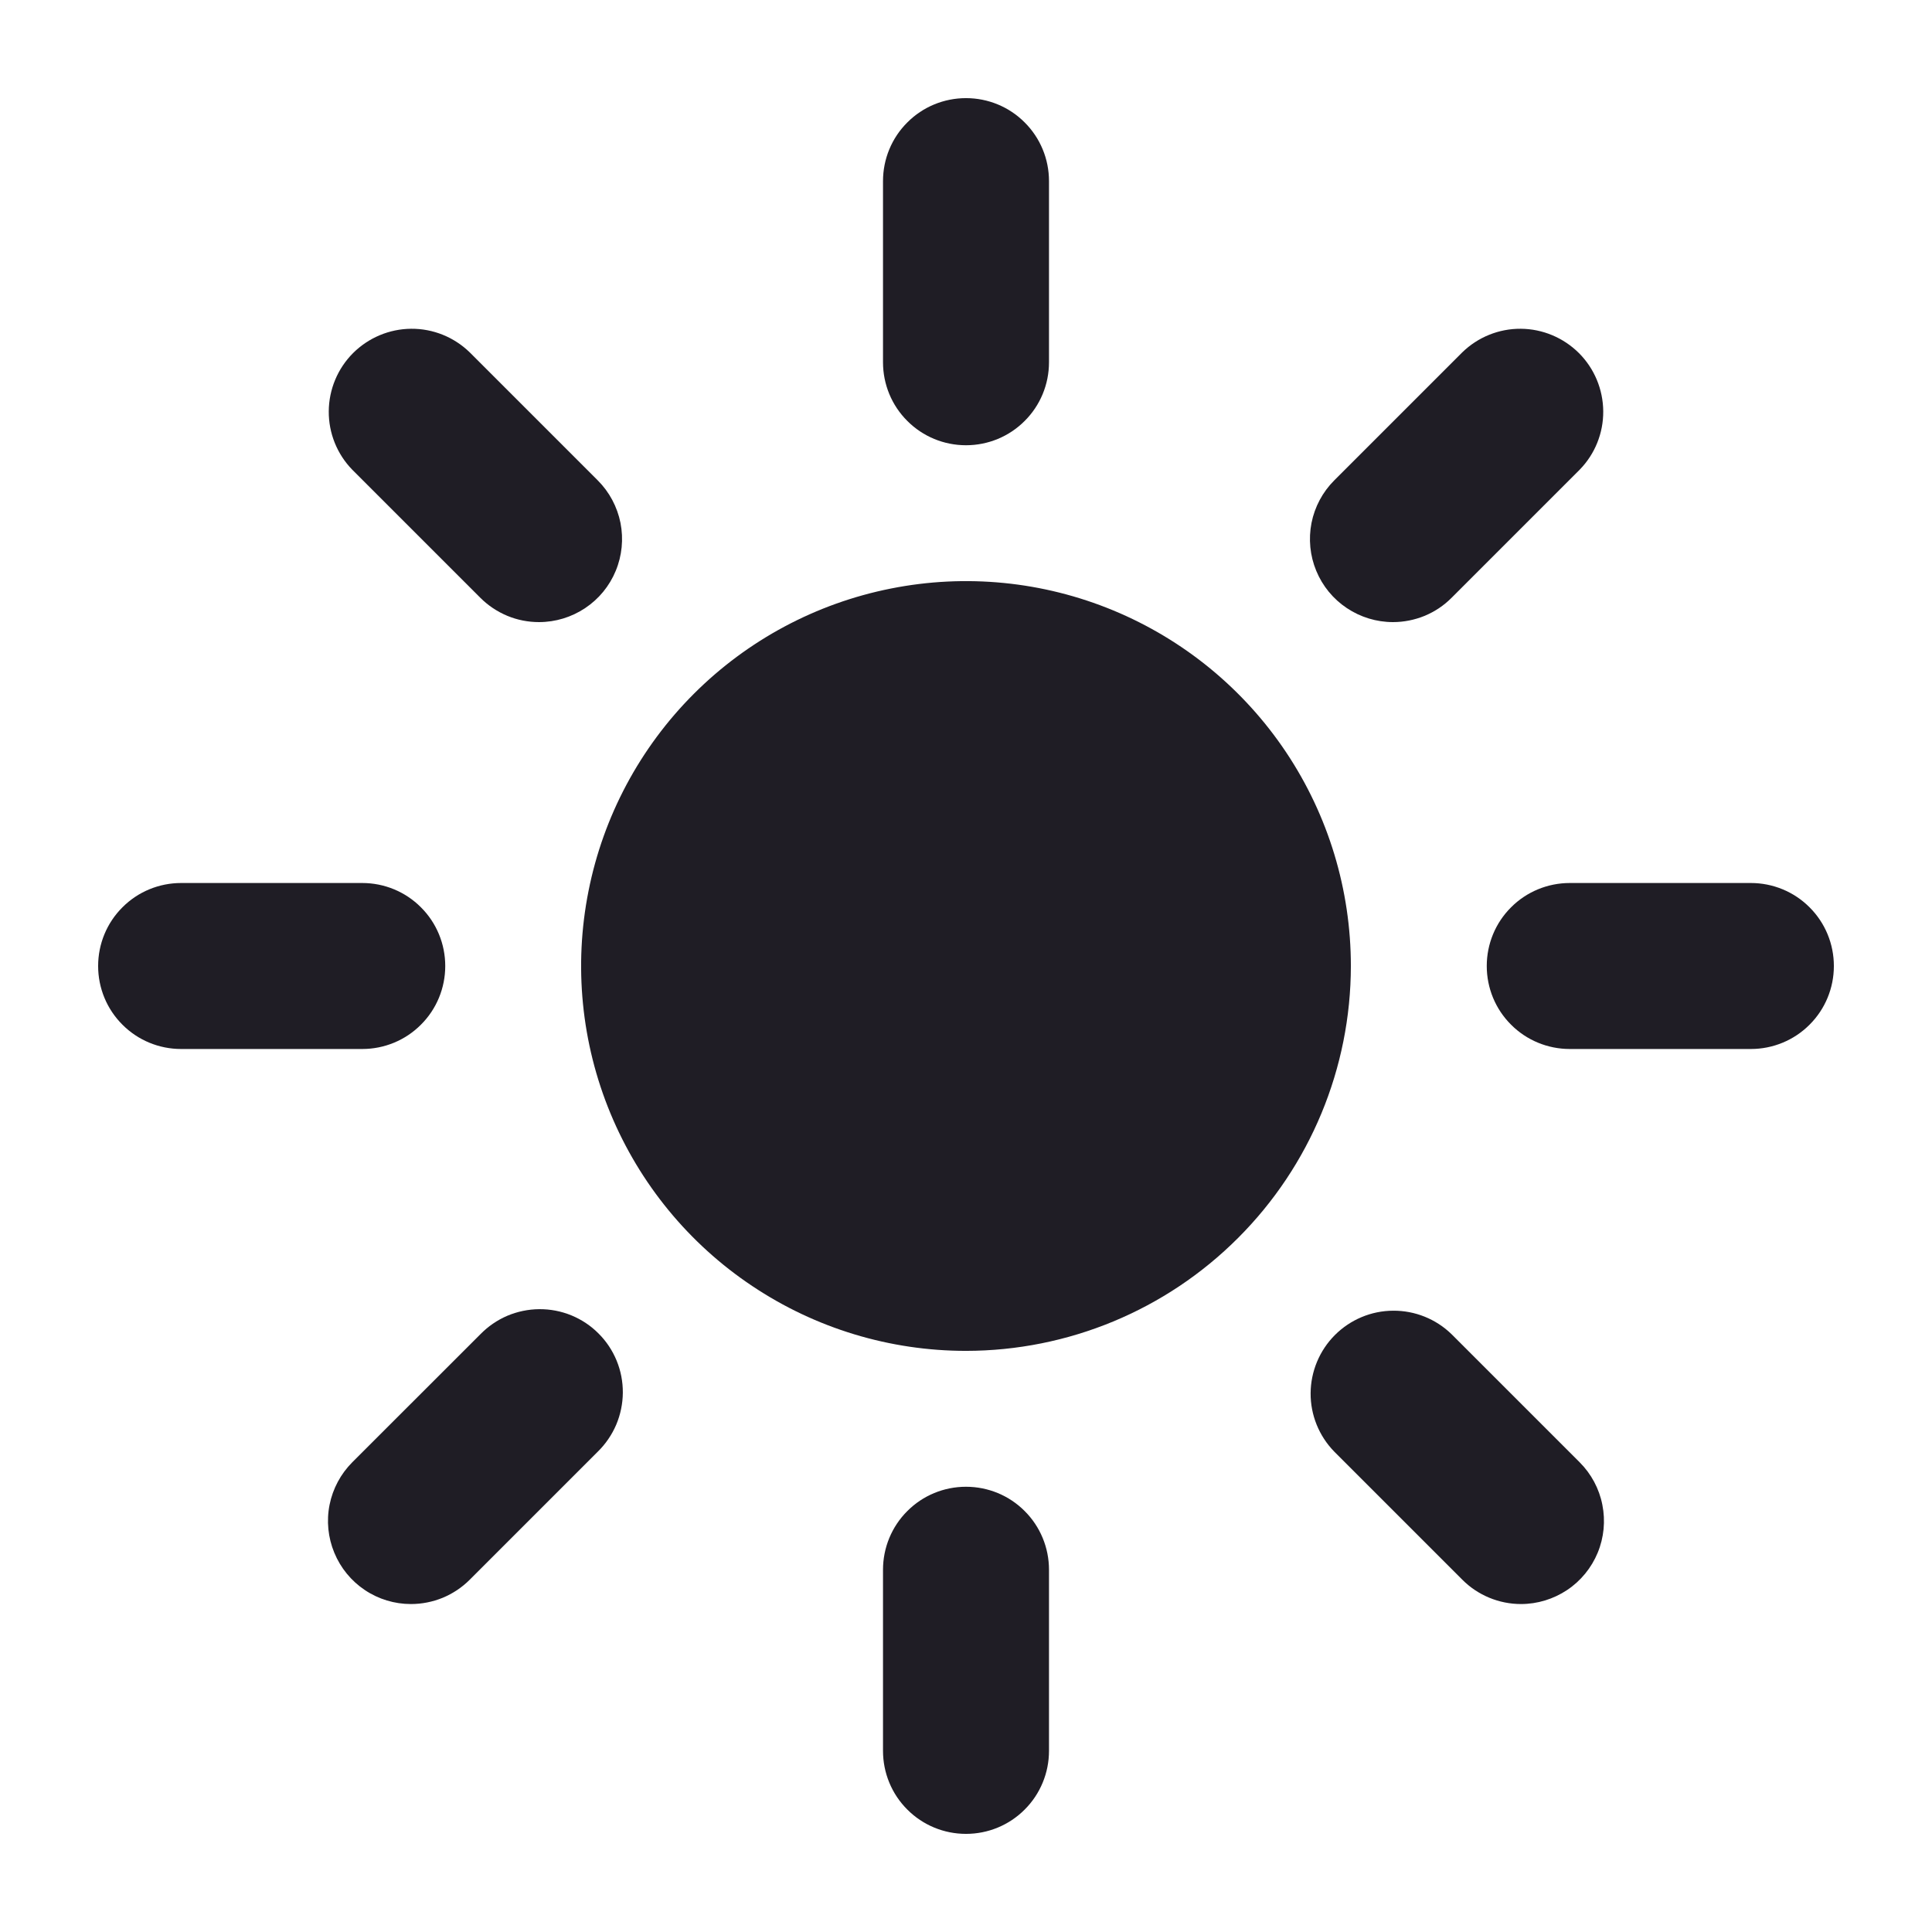 <svg width="24" height="24" viewBox="0 0 24 24" fill="none" xmlns="http://www.w3.org/2000/svg">
    <path d="M12 5.531C11.726 5.531 11.464 5.423 11.271 5.229C11.077 5.036 10.969 4.774 10.969 4.5V2.25C10.969 1.976 11.077 1.714 11.271 1.521C11.464 1.327 11.726 1.219 12 1.219C12.274 1.219 12.536 1.327 12.729 1.521C12.923 1.714 13.031 1.976 13.031 2.25V4.5C13.031 4.774 12.923 5.036 12.729 5.229C12.536 5.423 12.274 5.531 12 5.531Z"
          fill="#1F1D25"/>
    <path d="M12 22.781C11.726 22.781 11.464 22.673 11.271 22.479C11.077 22.286 10.969 22.023 10.969 21.75V19.5C10.969 19.227 11.077 18.964 11.271 18.771C11.464 18.577 11.726 18.469 12 18.469C12.274 18.469 12.536 18.577 12.729 18.771C12.923 18.964 13.031 19.227 13.031 19.5V21.75C13.031 22.023 12.923 22.286 12.729 22.479C12.536 22.673 12.274 22.781 12 22.781Z"
          fill="#1F1D25"/>
    <path d="M17.304 7.728C17.1 7.728 16.9 7.667 16.731 7.554C16.561 7.441 16.429 7.28 16.351 7.091C16.273 6.903 16.253 6.696 16.292 6.496C16.332 6.296 16.43 6.112 16.574 5.968L18.165 4.377C18.359 4.188 18.62 4.082 18.892 4.084C19.163 4.086 19.422 4.195 19.614 4.386C19.806 4.578 19.914 4.838 19.916 5.109C19.918 5.38 19.813 5.641 19.623 5.835L18.032 7.426C17.937 7.522 17.823 7.598 17.698 7.65C17.573 7.701 17.439 7.728 17.304 7.728V7.728Z"
          fill="#1F1D25"/>
    <path d="M5.105 19.926C4.901 19.926 4.702 19.866 4.532 19.752C4.363 19.639 4.231 19.478 4.153 19.289C4.075 19.101 4.054 18.893 4.094 18.693C4.134 18.493 4.232 18.31 4.376 18.165L5.967 16.575C6.063 16.477 6.176 16.399 6.302 16.345C6.428 16.292 6.563 16.264 6.699 16.263C6.836 16.262 6.971 16.288 7.098 16.34C7.224 16.392 7.339 16.468 7.435 16.565C7.532 16.661 7.608 16.776 7.66 16.902C7.712 17.029 7.738 17.164 7.737 17.301C7.736 17.437 7.708 17.572 7.655 17.698C7.601 17.824 7.523 17.938 7.426 18.033L5.835 19.624C5.739 19.72 5.625 19.796 5.5 19.848C5.375 19.899 5.241 19.926 5.105 19.926V19.926Z"
          fill="#1F1D25"/>
    <path d="M21.75 13.031H19.5C19.227 13.031 18.964 12.923 18.771 12.729C18.577 12.536 18.469 12.274 18.469 12C18.469 11.726 18.577 11.464 18.771 11.271C18.964 11.077 19.227 10.969 19.5 10.969H21.75C22.023 10.969 22.286 11.077 22.479 11.271C22.673 11.464 22.781 11.726 22.781 12C22.781 12.274 22.673 12.536 22.479 12.729C22.286 12.923 22.023 13.031 21.75 13.031Z"
          fill="#1F1D25"/>
    <path d="M4.5 13.031H2.25C1.976 13.031 1.714 12.923 1.521 12.729C1.327 12.536 1.219 12.274 1.219 12C1.219 11.726 1.327 11.464 1.521 11.271C1.714 11.077 1.976 10.969 2.25 10.969H4.5C4.774 10.969 5.036 11.077 5.229 11.271C5.423 11.464 5.531 11.726 5.531 12C5.531 12.274 5.423 12.536 5.229 12.729C5.036 12.923 4.774 13.031 4.5 13.031Z"
          fill="#1F1D25"/>
    <path d="M18.894 19.926C18.759 19.926 18.624 19.899 18.499 19.847C18.374 19.795 18.26 19.719 18.165 19.623L16.574 18.032C16.385 17.838 16.279 17.577 16.281 17.306C16.283 17.035 16.392 16.775 16.583 16.584C16.775 16.392 17.035 16.283 17.306 16.282C17.577 16.28 17.838 16.385 18.032 16.574L19.623 18.165C19.767 18.309 19.866 18.493 19.905 18.693C19.945 18.893 19.925 19.1 19.847 19.289C19.769 19.477 19.637 19.639 19.467 19.752C19.297 19.865 19.098 19.926 18.894 19.926V19.926Z"
          fill="#1F1D25"/>
    <path d="M6.696 7.728C6.561 7.728 6.427 7.702 6.302 7.65C6.177 7.598 6.063 7.522 5.967 7.426L4.376 5.835C4.187 5.641 4.082 5.38 4.084 5.109C4.086 4.838 4.194 4.578 4.386 4.386C4.578 4.195 4.837 4.086 5.108 4.084C5.38 4.082 5.641 4.188 5.835 4.377L7.426 5.968C7.57 6.112 7.668 6.296 7.708 6.496C7.747 6.696 7.727 6.903 7.649 7.091C7.571 7.28 7.439 7.441 7.269 7.554C7.1 7.667 6.9 7.728 6.696 7.728V7.728Z"
          fill="#1F1D25"/>
    <path d="M12 16.781C11.054 16.781 10.13 16.501 9.344 15.975C8.557 15.45 7.945 14.703 7.583 13.83C7.221 12.956 7.126 11.995 7.311 11.067C7.495 10.14 7.95 9.288 8.619 8.619C9.288 7.95 10.14 7.495 11.067 7.311C11.995 7.126 12.956 7.221 13.83 7.583C14.703 7.945 15.45 8.557 15.976 9.344C16.501 10.13 16.781 11.054 16.781 12C16.78 13.268 16.276 14.483 15.379 15.379C14.483 16.276 13.268 16.78 12 16.781V16.781Z"
          fill="#1F1D25"/>
</svg>
